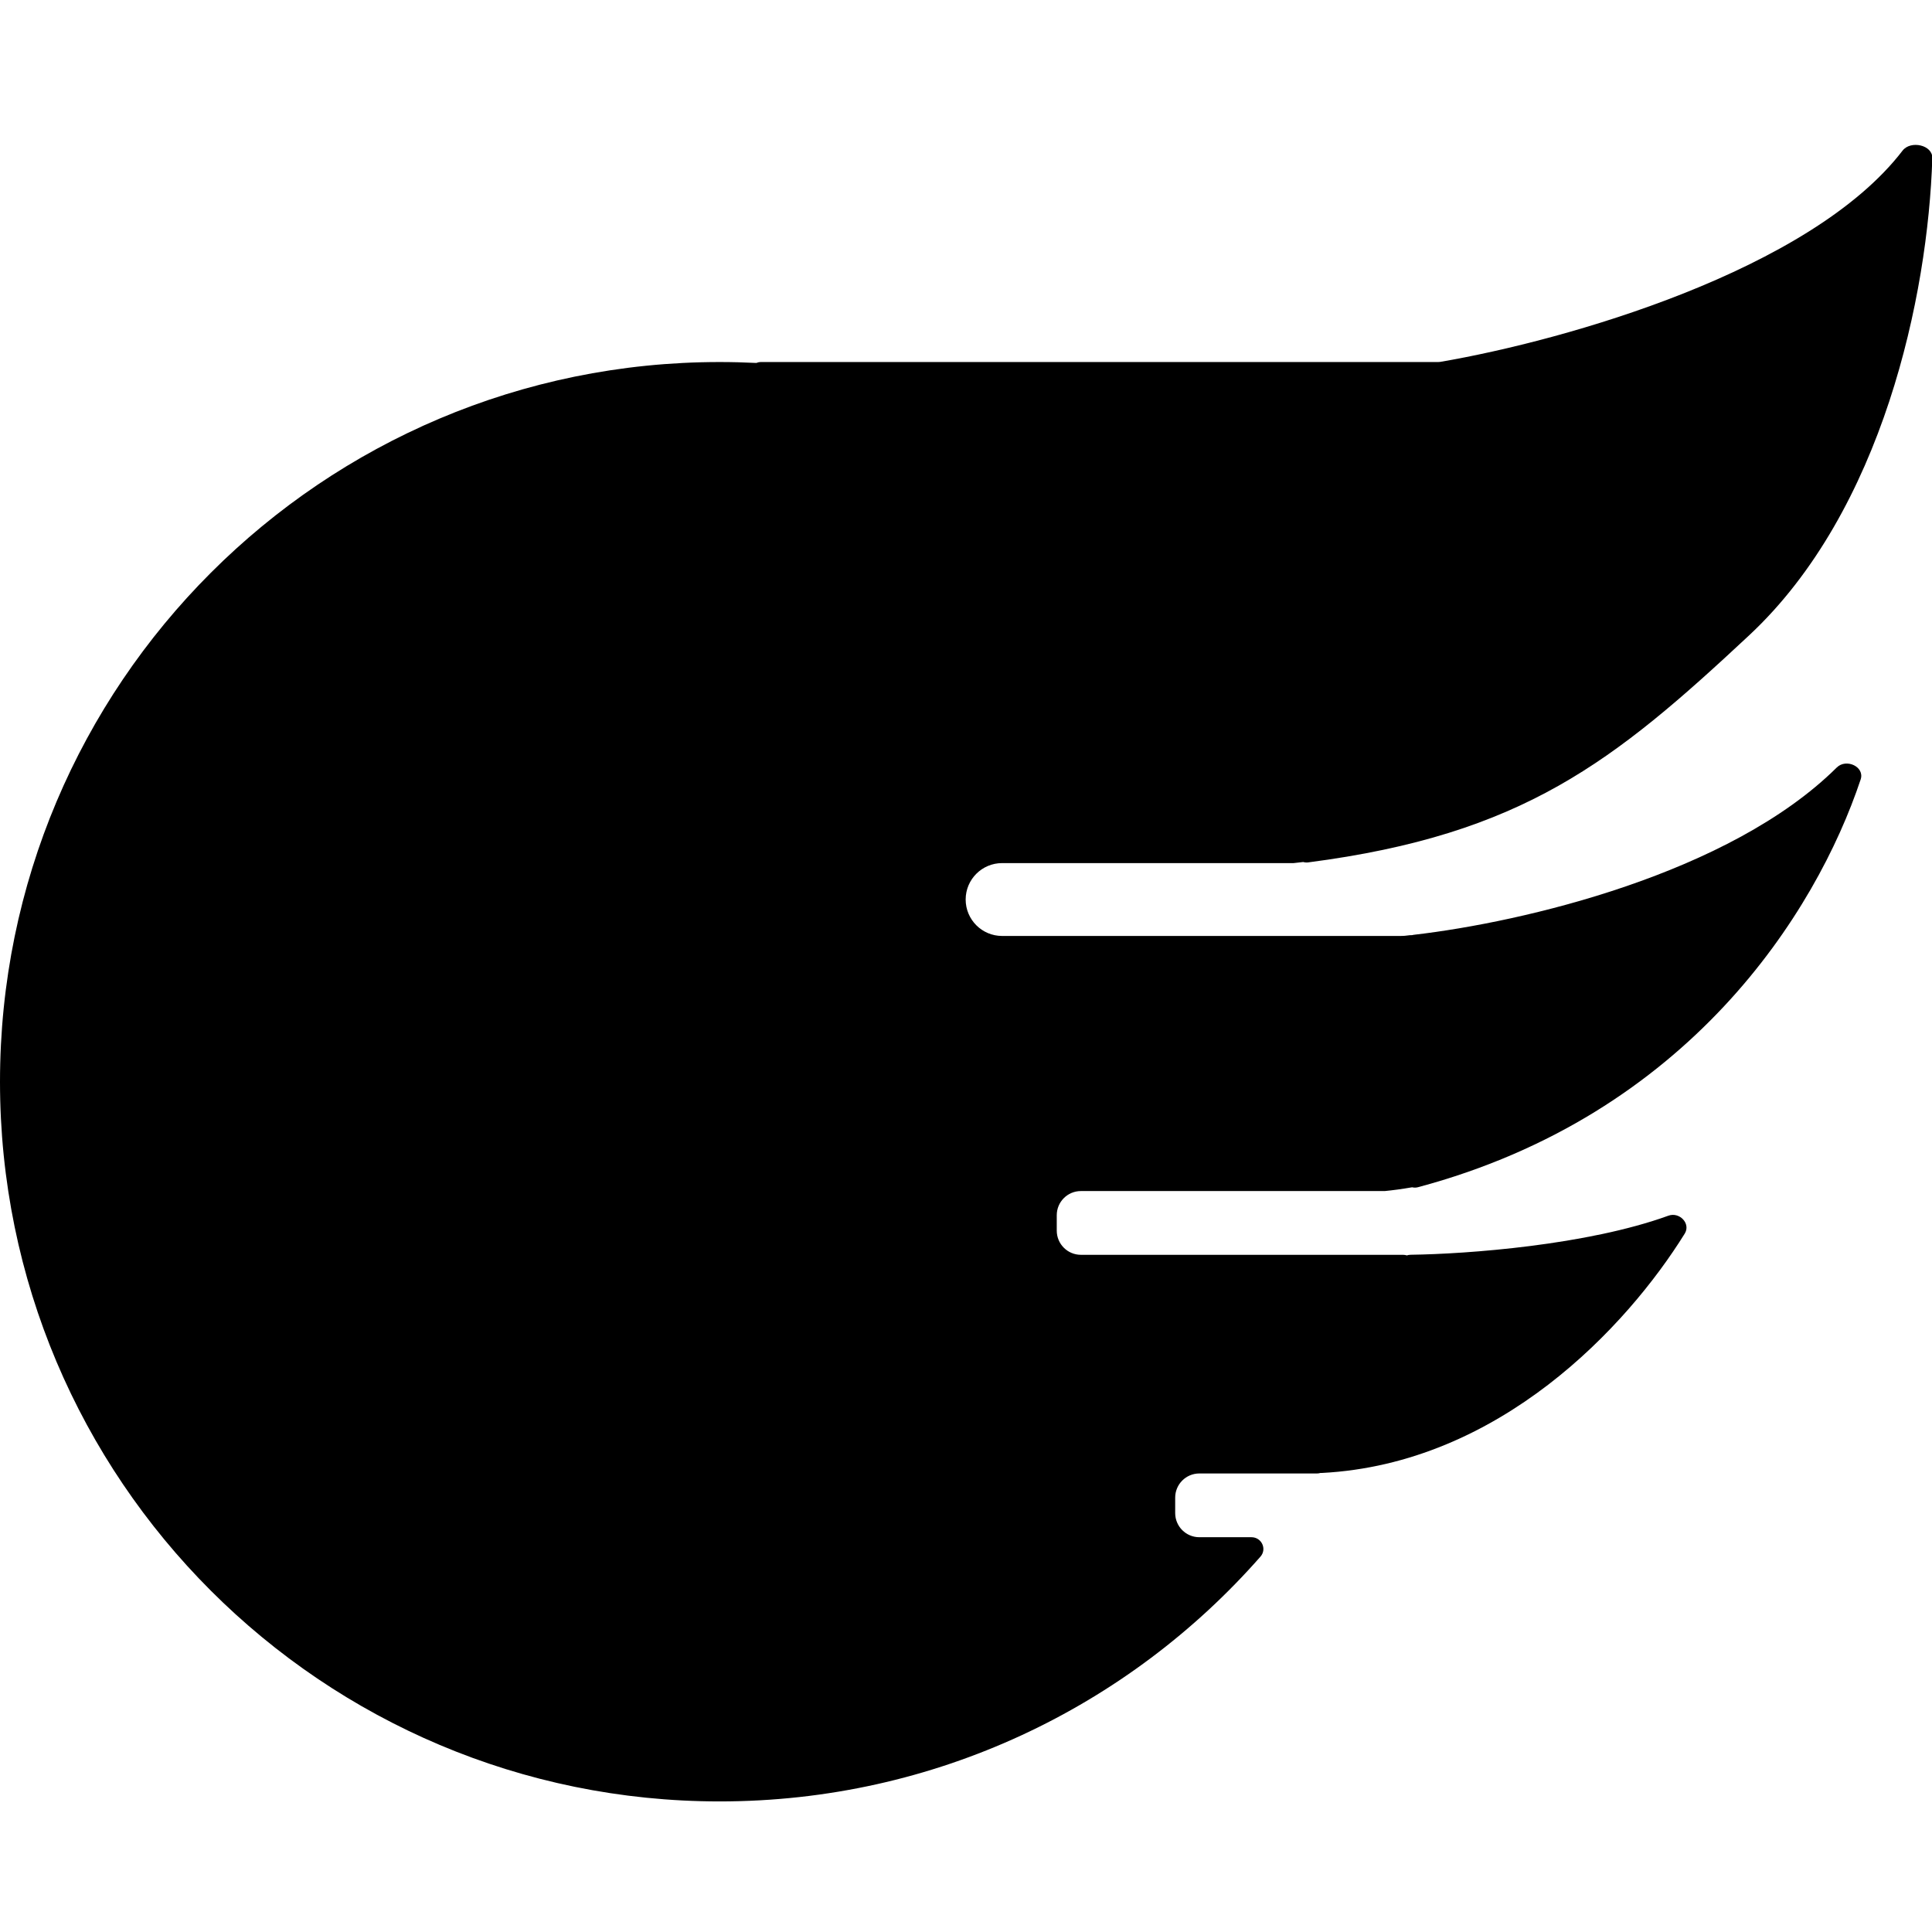 <svg width="80" height="80" viewBox="0 0 80 80" fill="none" xmlns="http://www.w3.org/2000/svg">
<g clip-path="url(#clip0_167_267)">
<path fill-rule="evenodd" clip-rule="evenodd" d="M31.511 14.991H59.56C59.588 14.991 59.615 14.989 59.642 14.984C64.848 14.092 74.969 11.21 78.782 6.236C79.114 5.803 80.03 6 80.013 6.547C79.836 12.224 77.966 21.139 72.428 26.308C66.817 31.545 63.06 34.556 54.169 35.71C54.1 35.719 54.03 35.713 53.964 35.694C53.826 35.711 53.693 35.726 53.566 35.739H41.495C40.662 35.739 39.986 36.414 39.986 37.247C39.986 38.081 40.662 38.756 41.495 38.756H58.003C58.109 38.756 58.213 38.748 58.316 38.732C58.365 38.724 58.415 38.721 58.465 38.723C58.49 38.716 58.516 38.711 58.542 38.708C63.086 38.182 71.62 36.18 76.056 31.781C76.449 31.392 77.221 31.75 77.046 32.275C75.195 37.817 69.904 46.172 58.715 49.16C58.632 49.182 58.55 49.182 58.473 49.163C58.053 49.236 57.67 49.287 57.339 49.319H44.758C44.206 49.319 43.758 49.766 43.758 50.319V50.959C43.758 51.512 44.206 51.959 44.758 51.959H58.096C58.151 51.959 58.205 51.968 58.254 51.984C58.304 51.967 58.357 51.958 58.412 51.957C60.758 51.926 65.722 51.559 69.085 50.339C69.546 50.172 70.019 50.666 69.761 51.082C67.376 54.922 62.092 60.613 54.723 60.993C54.706 60.994 54.69 60.994 54.673 60.993C54.629 61.006 54.581 61.013 54.534 61.013H49.662C49.11 61.013 48.662 61.461 48.662 62.013V62.653C48.662 63.206 49.11 63.653 49.662 63.653H51.82C52.241 63.653 52.471 64.141 52.192 64.458C46.731 70.672 38.724 74.593 29.801 74.593C13.342 74.593 0 61.251 0 44.792C0 28.333 13.342 14.991 29.801 14.991C30.309 14.991 30.814 15.004 31.316 15.029C31.375 15.005 31.44 14.991 31.511 14.991Z" fill="black"/>
</g>
<defs>
<clipPath id="clip0_167_267">
<rect width="80" height="80" fill="white"/>
</clipPath>
</defs>
</svg>
